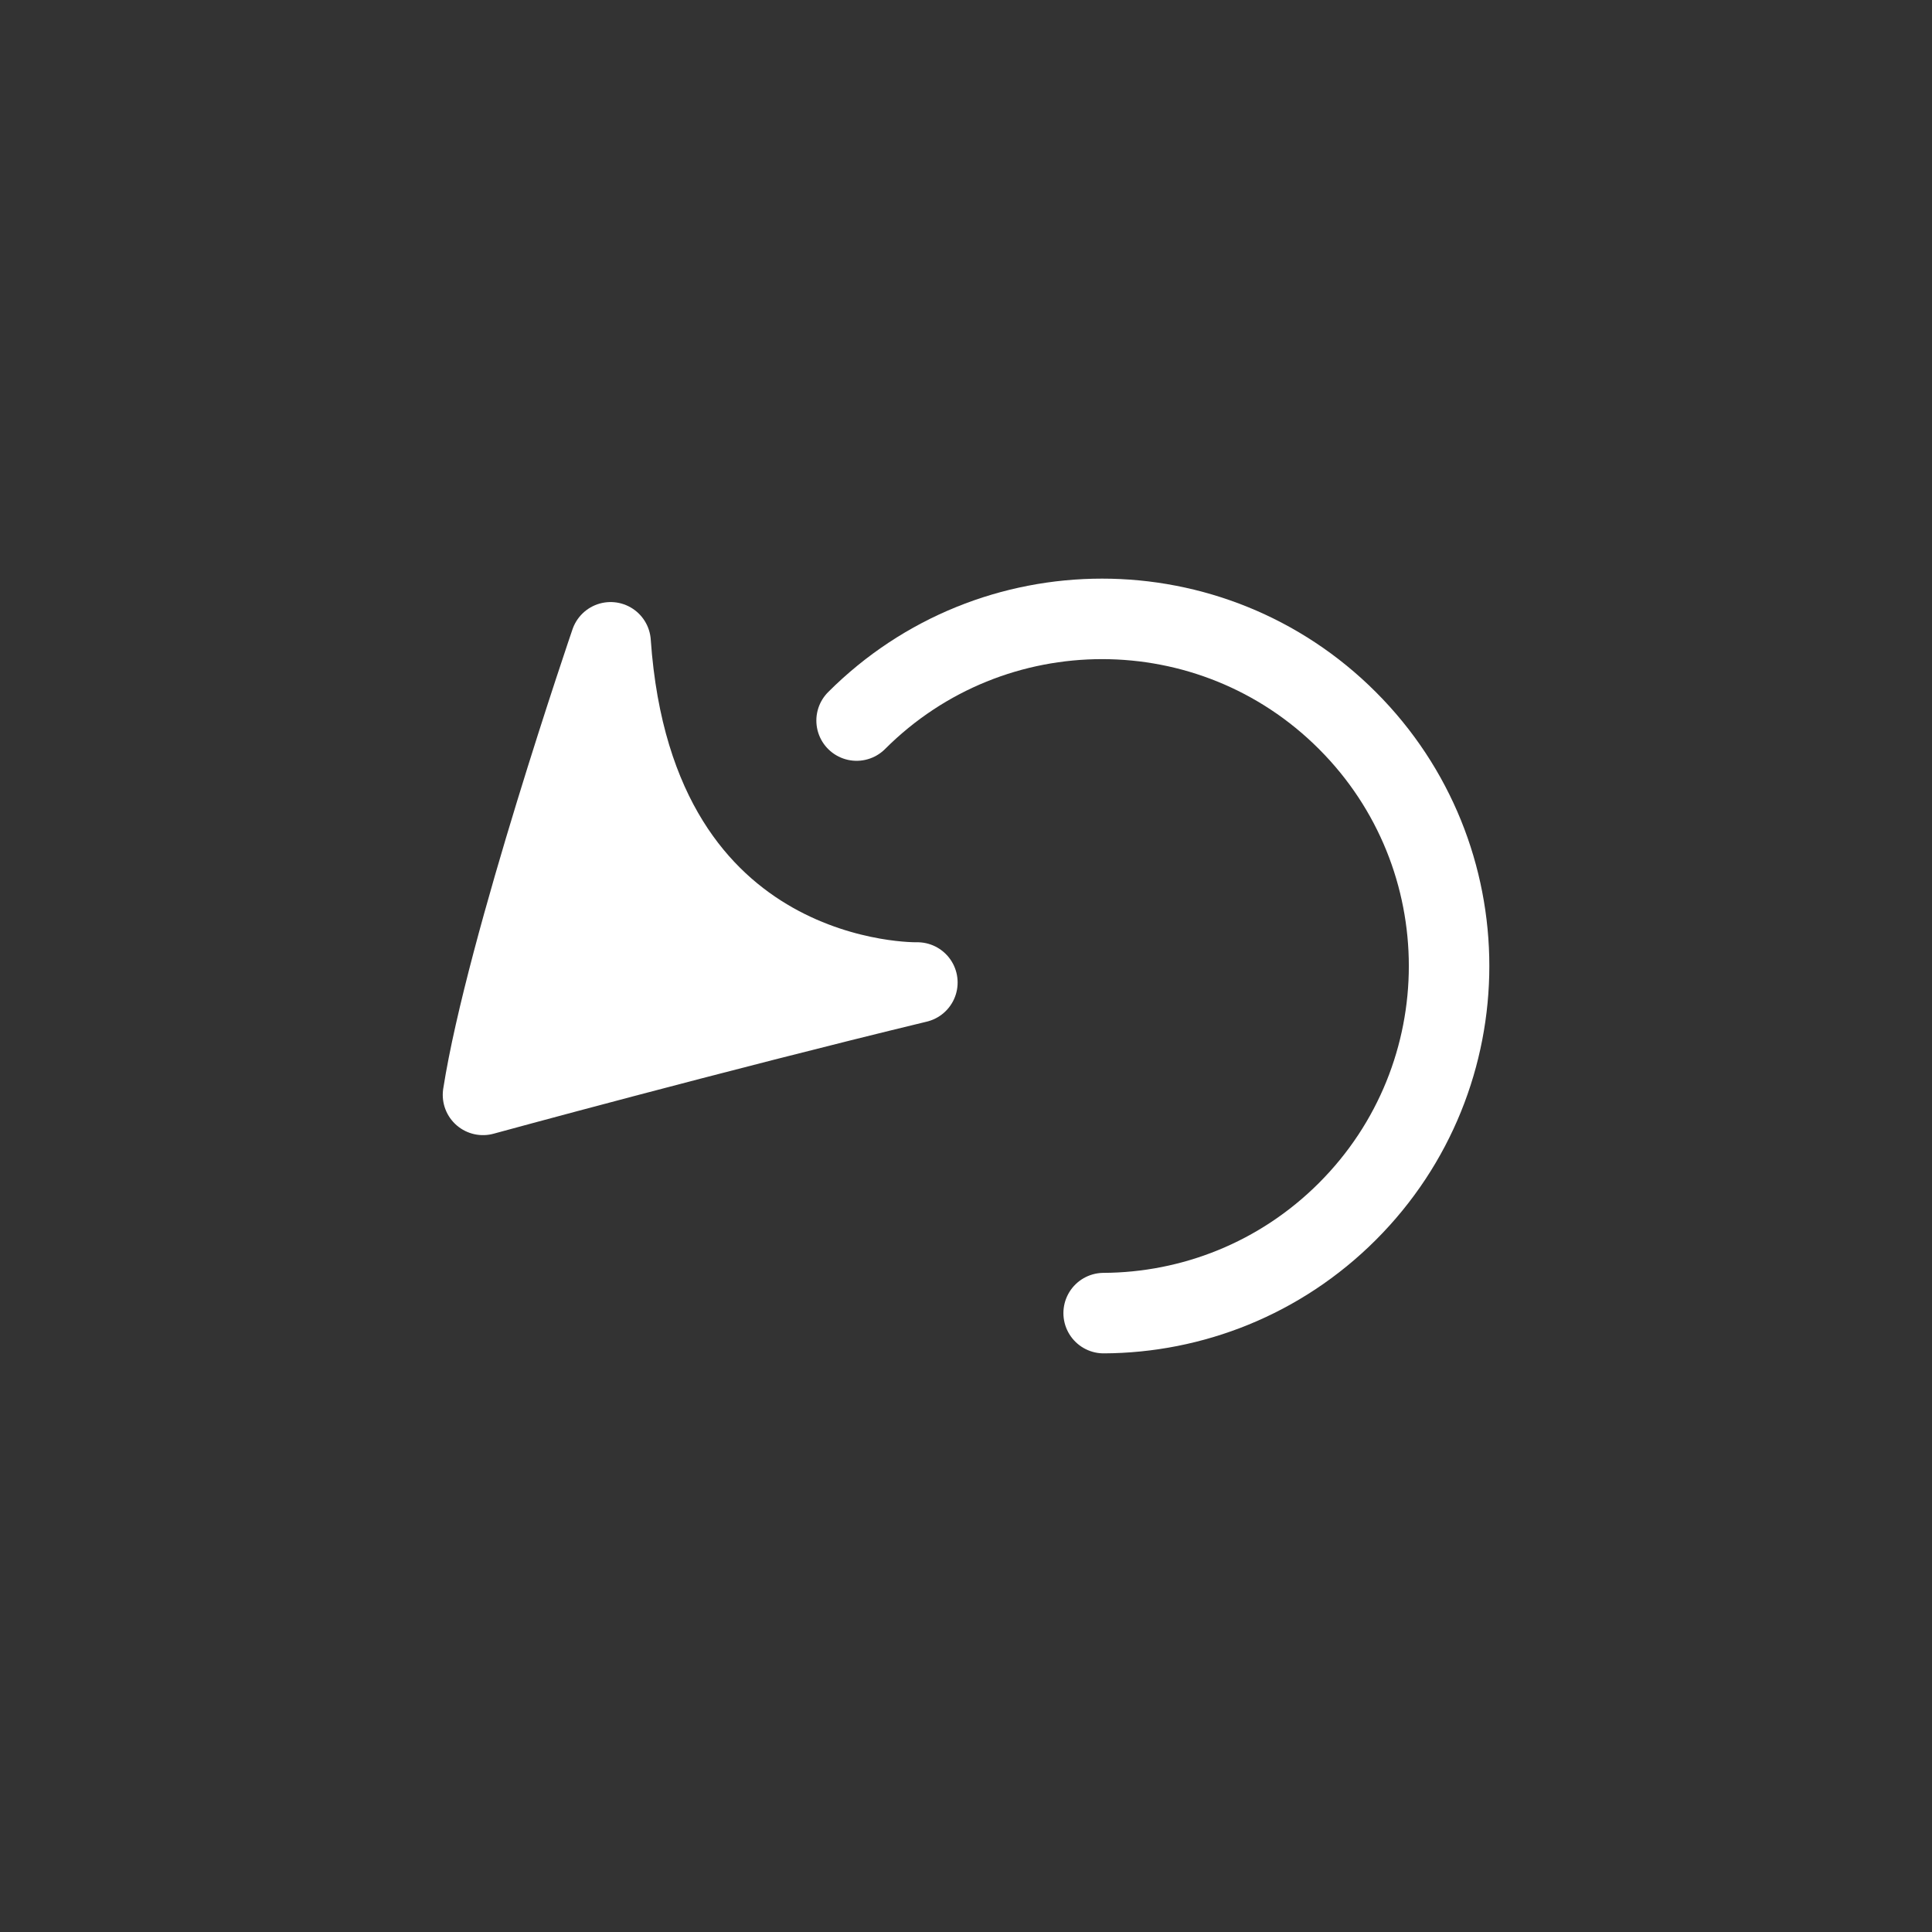 <?xml version="1.0" encoding="utf-8"?>
<!-- Generator: Adobe Illustrator 16.0.3, SVG Export Plug-In . SVG Version: 6.00 Build 0)  -->
<!DOCTYPE svg PUBLIC "-//W3C//DTD SVG 1.1//EN" "http://www.w3.org/Graphics/SVG/1.1/DTD/svg11.dtd">
<svg version="1.1" id="Layer_1" xmlns="http://www.w3.org/2000/svg" xmlns:xlink="http://www.w3.org/1999/xlink" x="0px" y="0px"
	 width="24px" height="24px" viewBox="0 0 24 24" enable-background="new 0 0 24 24" xml:space="preserve">
<rect x="0" y="0" width="24" height="24" fill="#333333" stroke="none"/>
<g>
	<path fill="#FFFFFF" stroke="#FFFFFF" stroke-linecap="round" stroke-linejoin="round" stroke-miterlimit="10" d="M11.396,12.205
		C8.888,12.811,6,13.601,6,13.601c0.286-1.826,1.585-5.622,1.585-5.622C7.884,12.296,11.396,12.205,11.396,12.205z"/>
	<path fill="none" stroke="#FFFFFF" stroke-linecap="round" stroke-miterlimit="10" d="M10.641,8.951
		c1.685-1.684,4.414-1.684,6.097,0c1.684,1.684,1.684,4.414,0,6.098c-0.836,0.836-1.932,1.258-3.028,1.263"/>
</g>
</svg>
